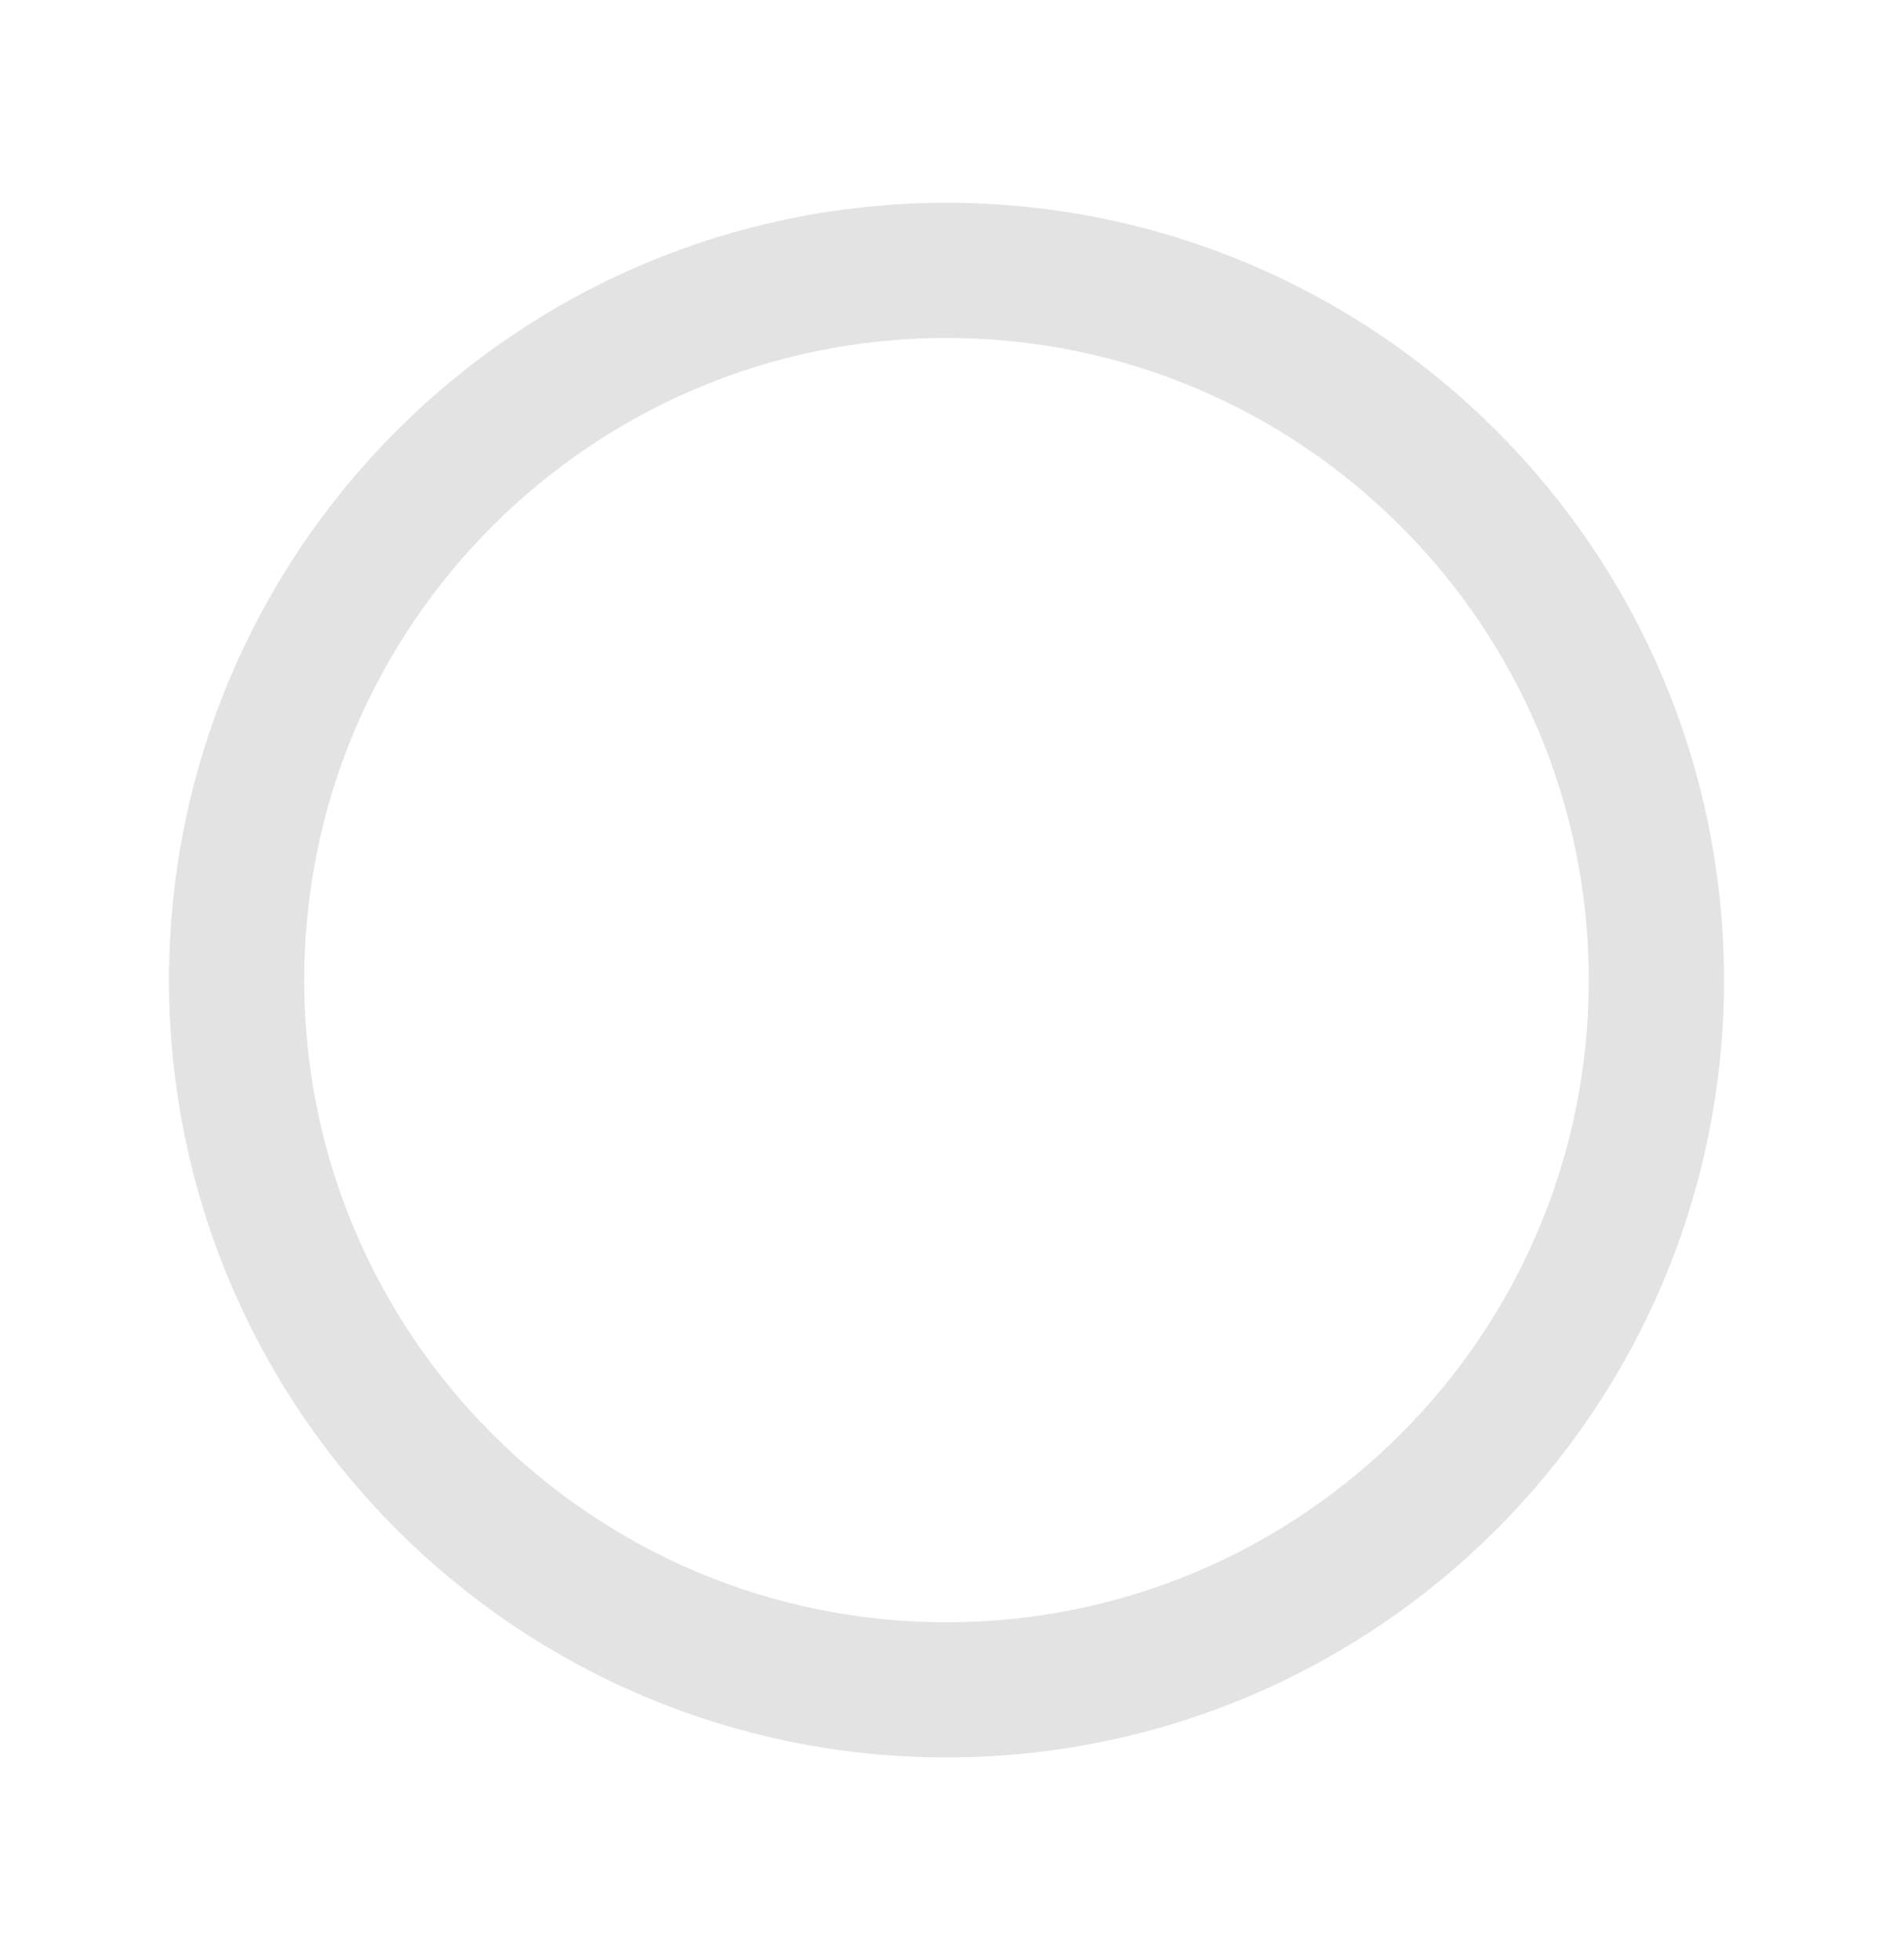 <svg width="28" height="29" viewBox="0 0 28 29" fill="none" xmlns="http://www.w3.org/2000/svg">
<path d="M24.5 14.5C24.5 8.703 19.797 4 14 4C8.203 4 3.5 8.703 3.5 14.5C3.5 20.297 8.203 25 14 25C19.797 25 24.5 20.297 24.5 14.5Z" stroke="#E3E3E3" stroke-width="2" stroke-miterlimit="10"/>
</svg>
